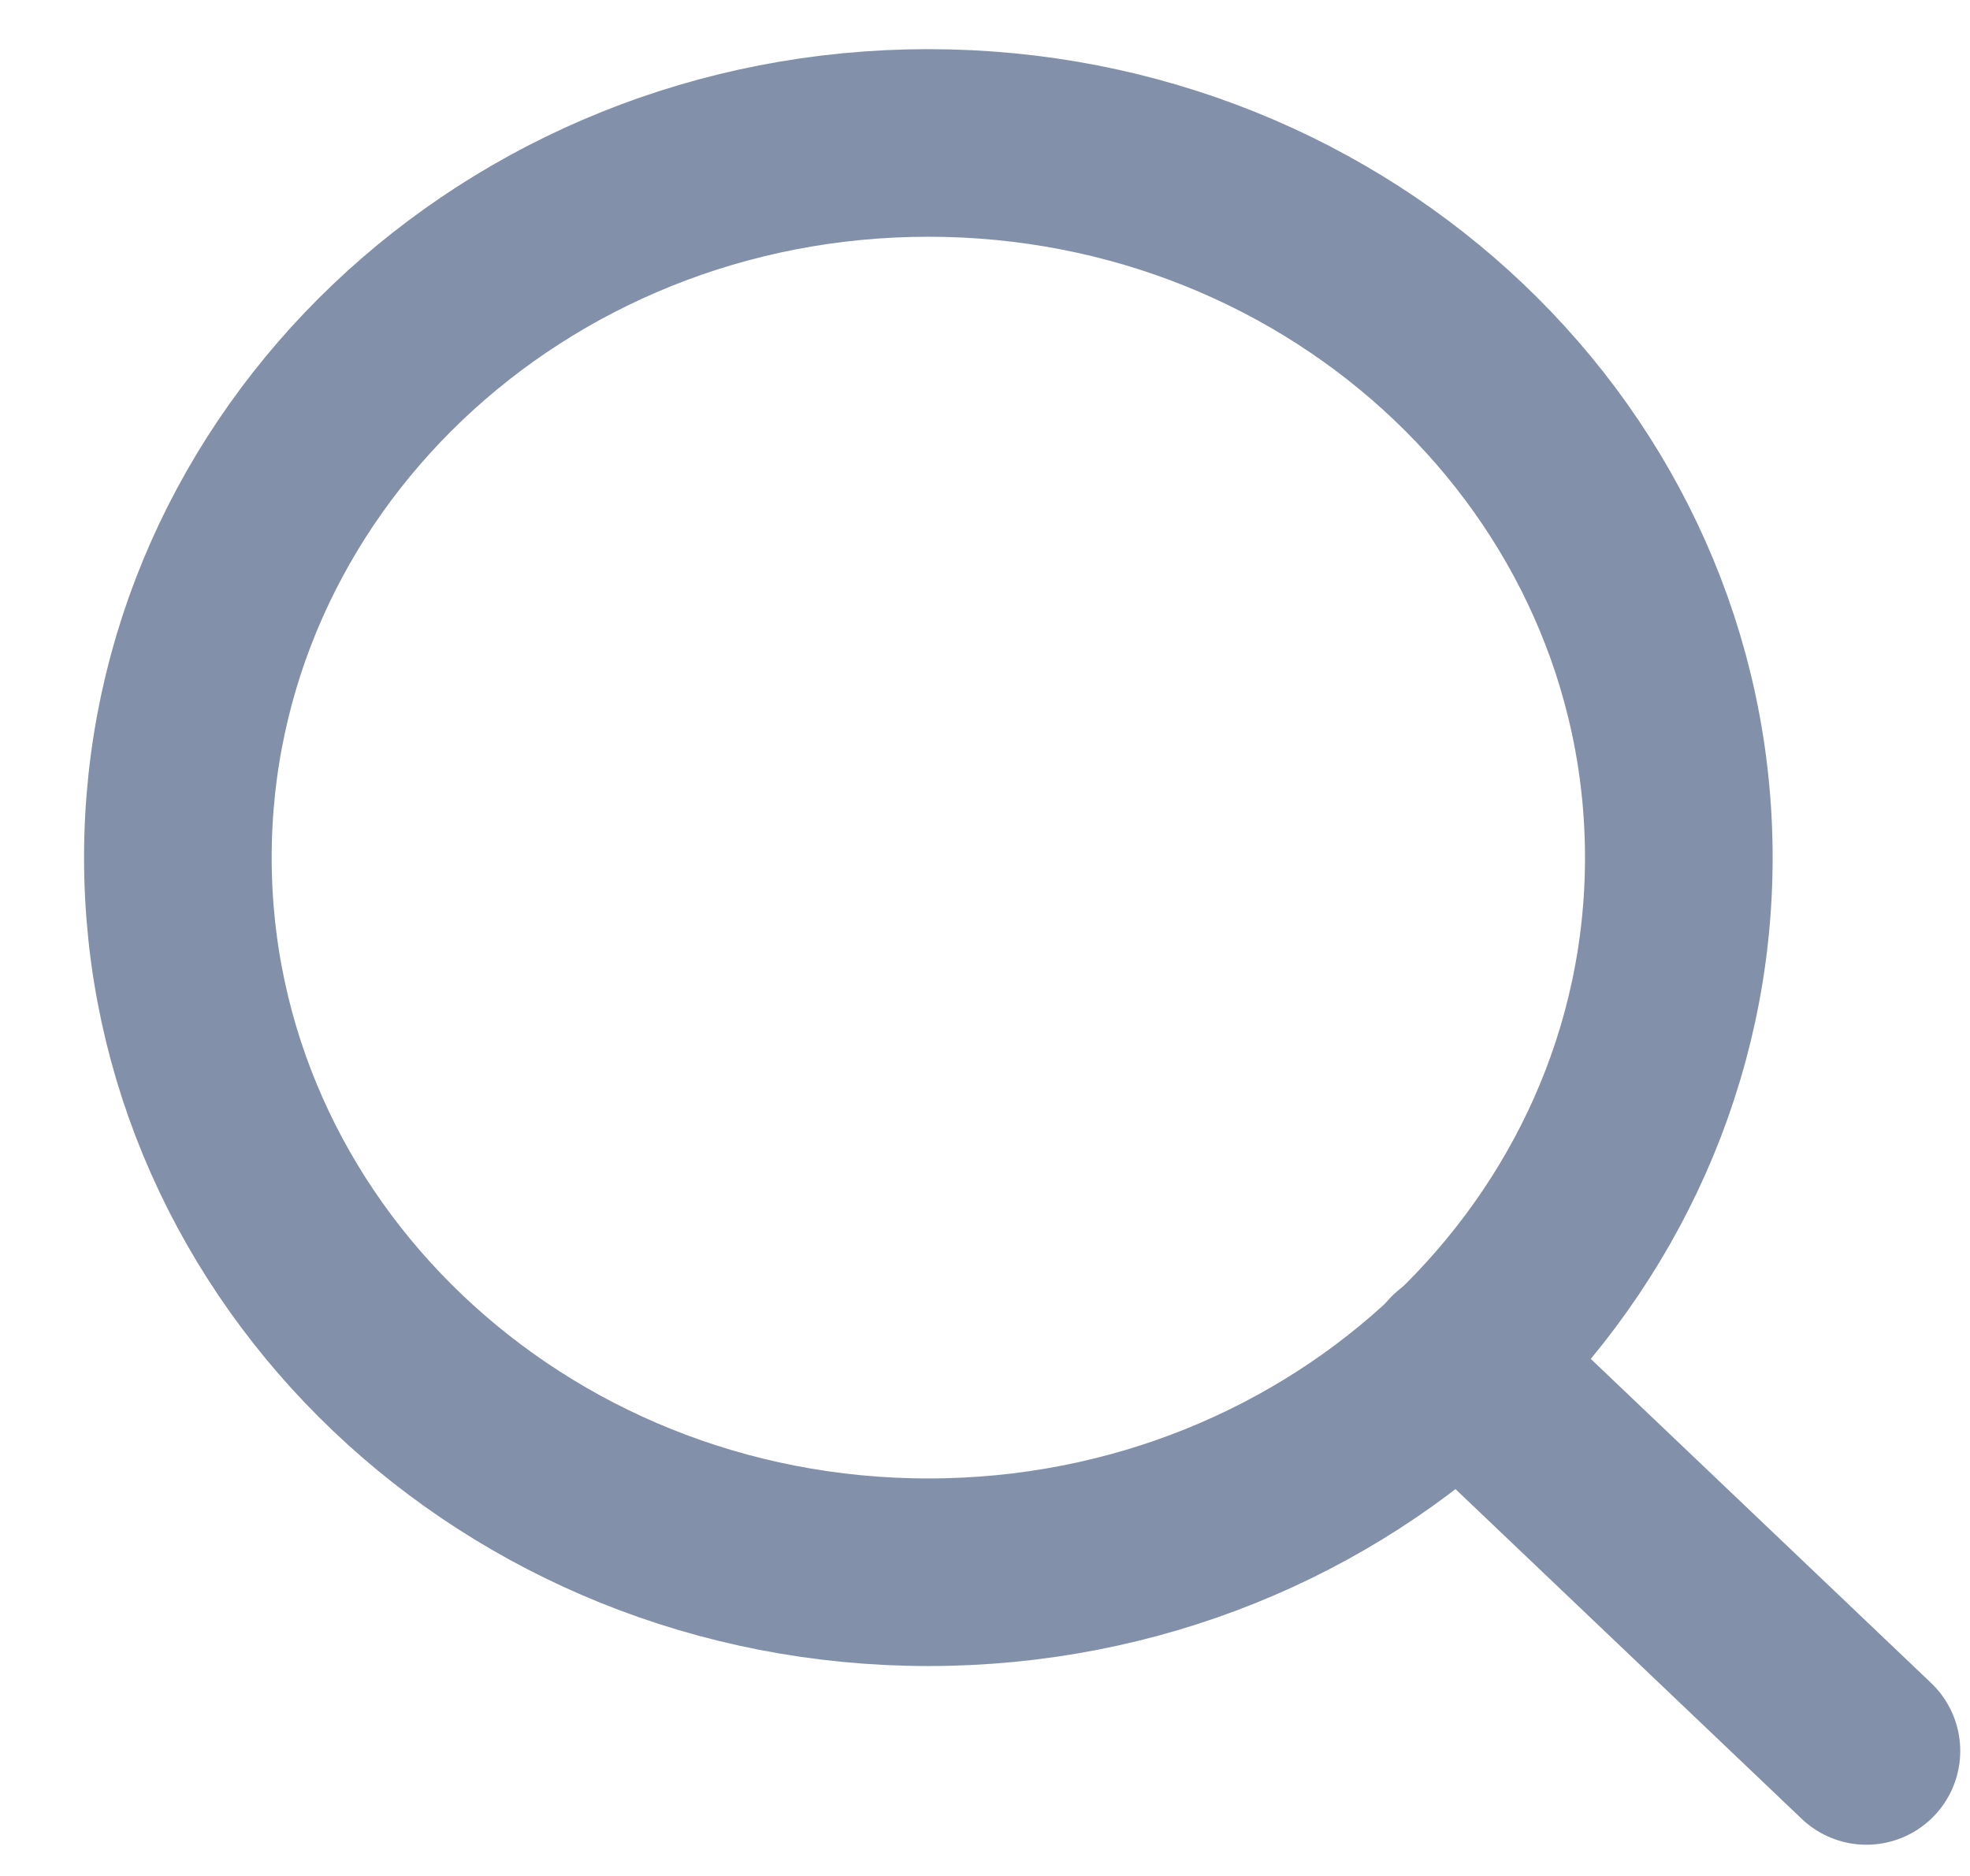 <svg width="21" height="20" viewBox="0 0 21 20" fill="none" xmlns="http://www.w3.org/2000/svg">
<path fill-rule="evenodd" clip-rule="evenodd" d="M9.896 16.762C14.314 16.762 17.896 13.351 17.896 9.143C17.896 4.935 14.314 1.524 9.896 1.524C5.478 1.524 1.896 4.935 1.896 9.143C1.896 13.351 5.478 16.762 9.896 16.762Z" stroke="#8291A9" stroke-width="2" stroke-linecap="round" stroke-linejoin="round"/>
<path d="M19.896 18.667L15.546 14.524" stroke="#8291A9" stroke-width="2" stroke-linecap="round" stroke-linejoin="round"/>
</svg>
